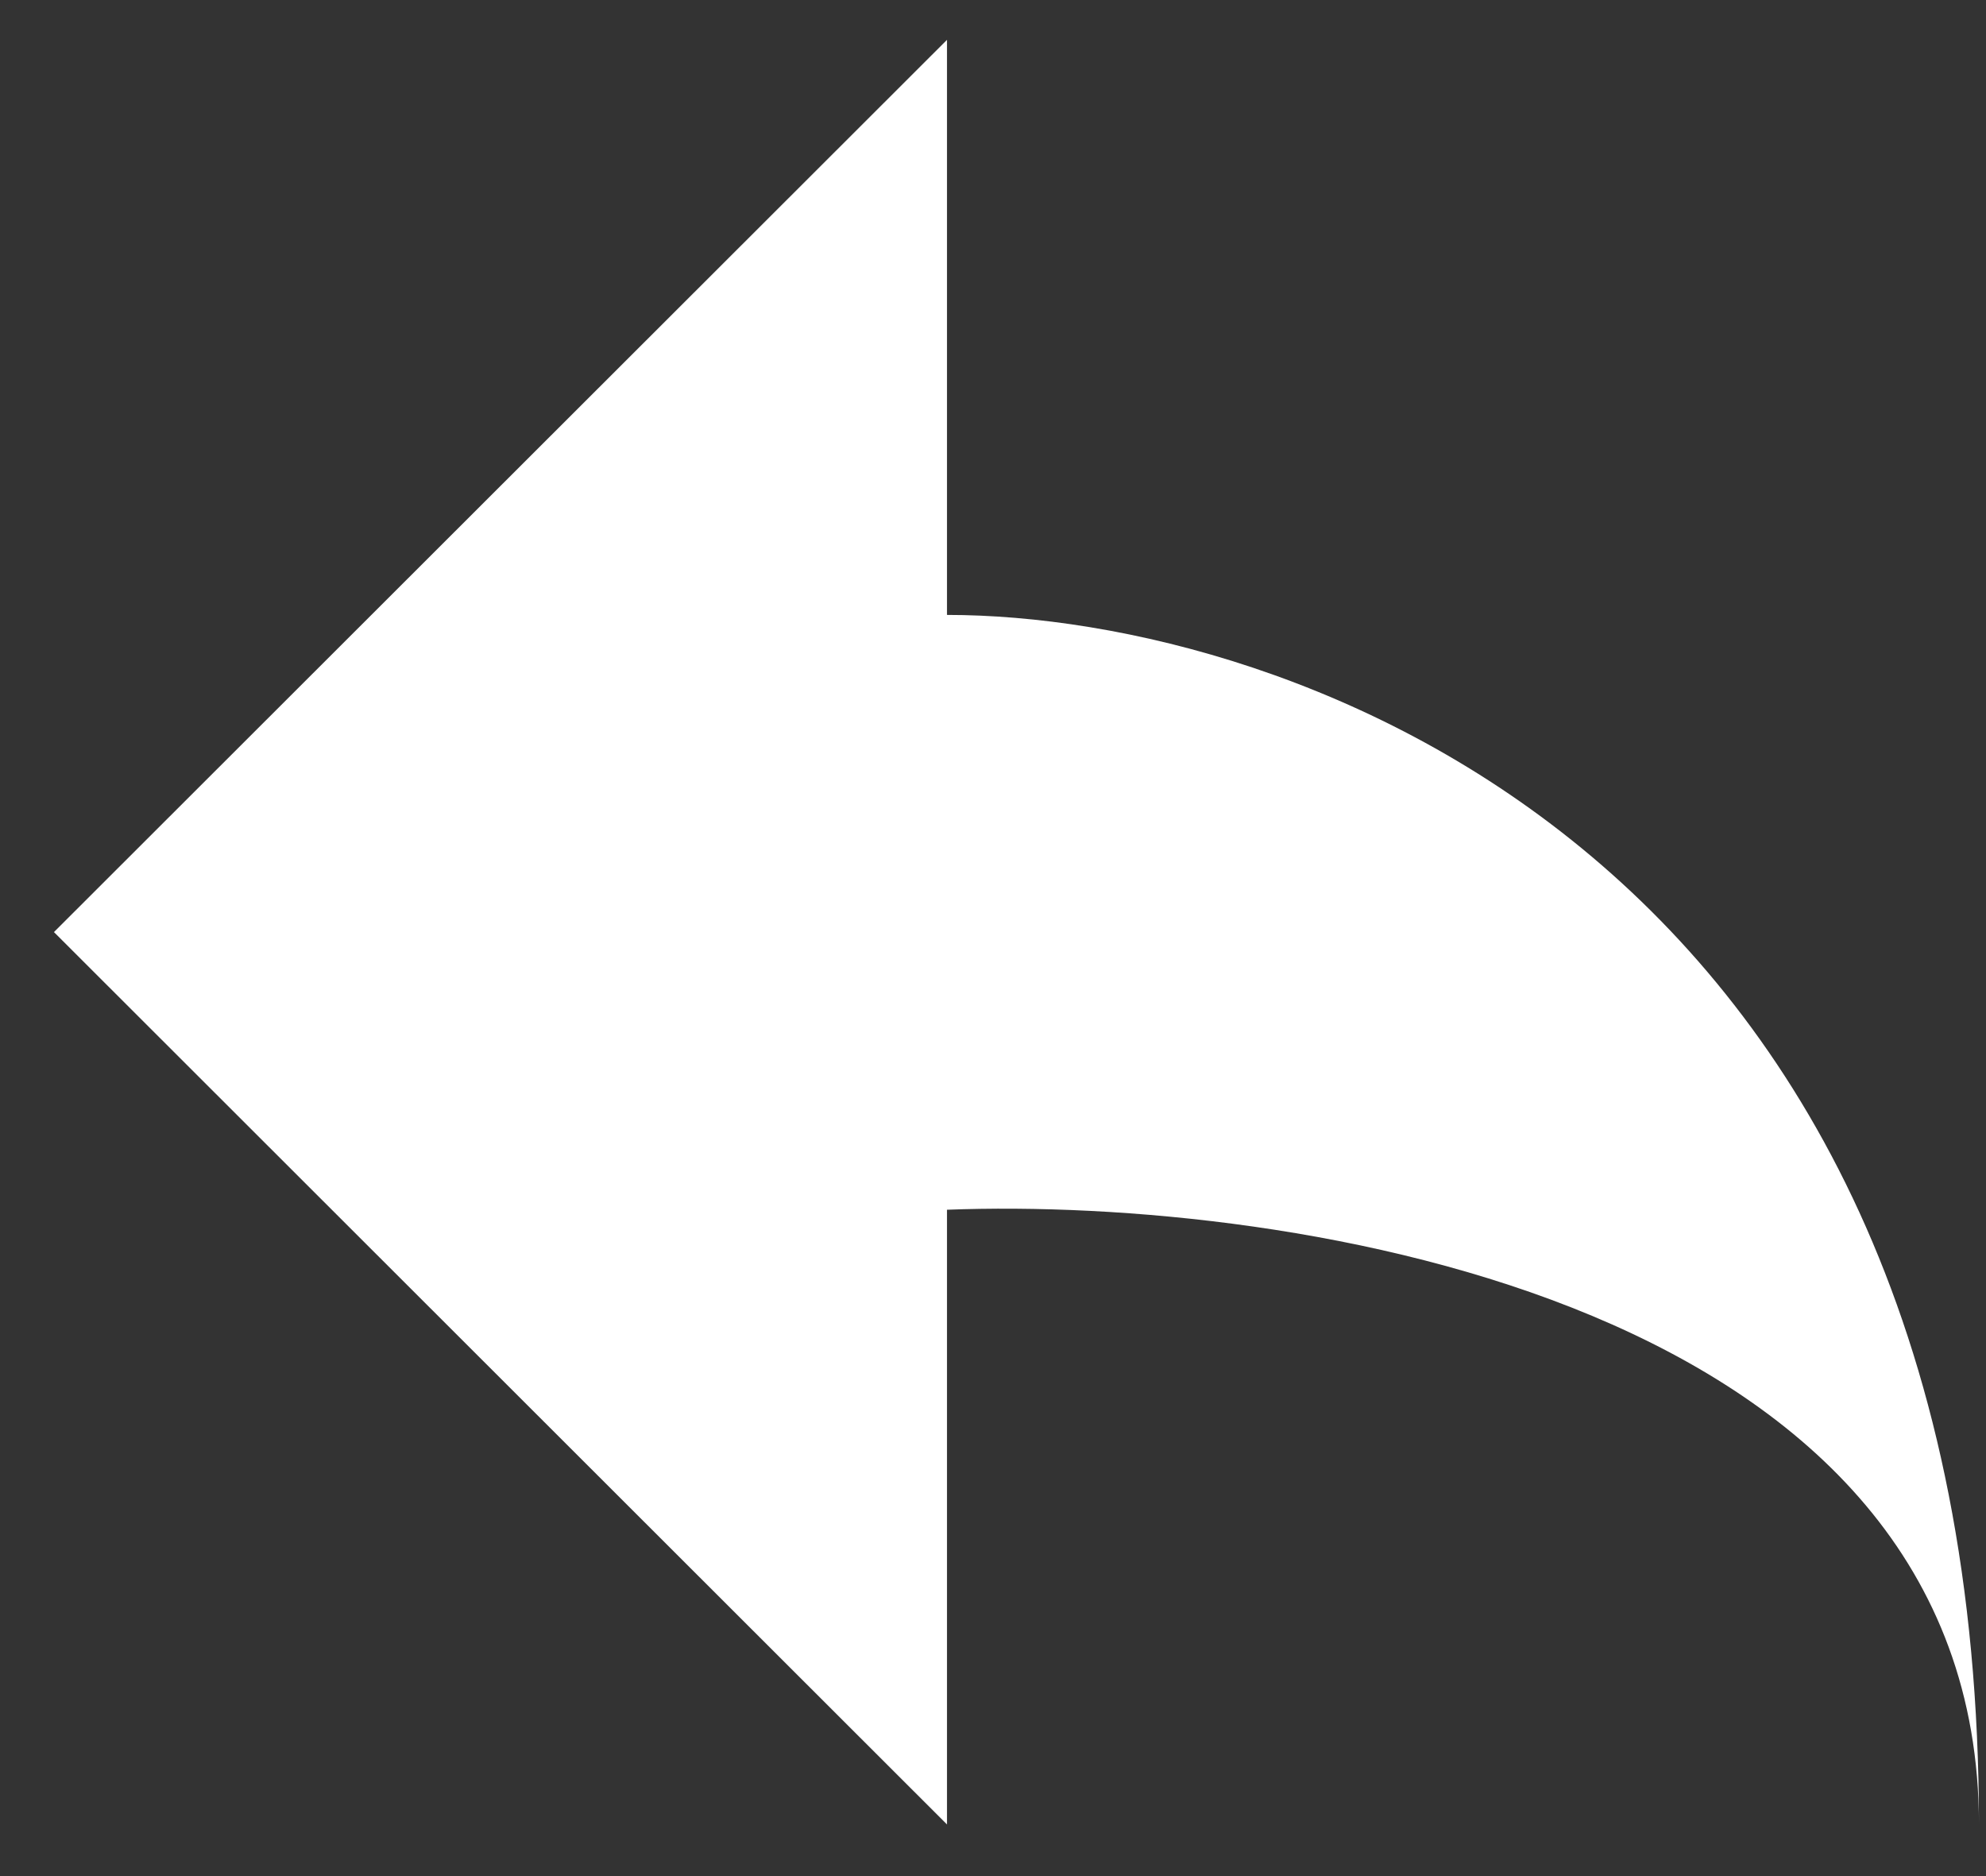 <svg width="18" height="17" viewBox="0 0 18 17" fill="none" xmlns="http://www.w3.org/2000/svg">
	<rect x="0" y="0" width="18" height="17" fill="#333333" stroke="none"/>
	<path
		d="M0.489 8.446L8.583 0.361V5.572C11.701 5.572 17.936 7.764 17.936 16.532C17.936 11.788 11.701 10.842 8.583 10.962V16.532L0.489 8.446Z"
		fill="white"
	/>
</svg>